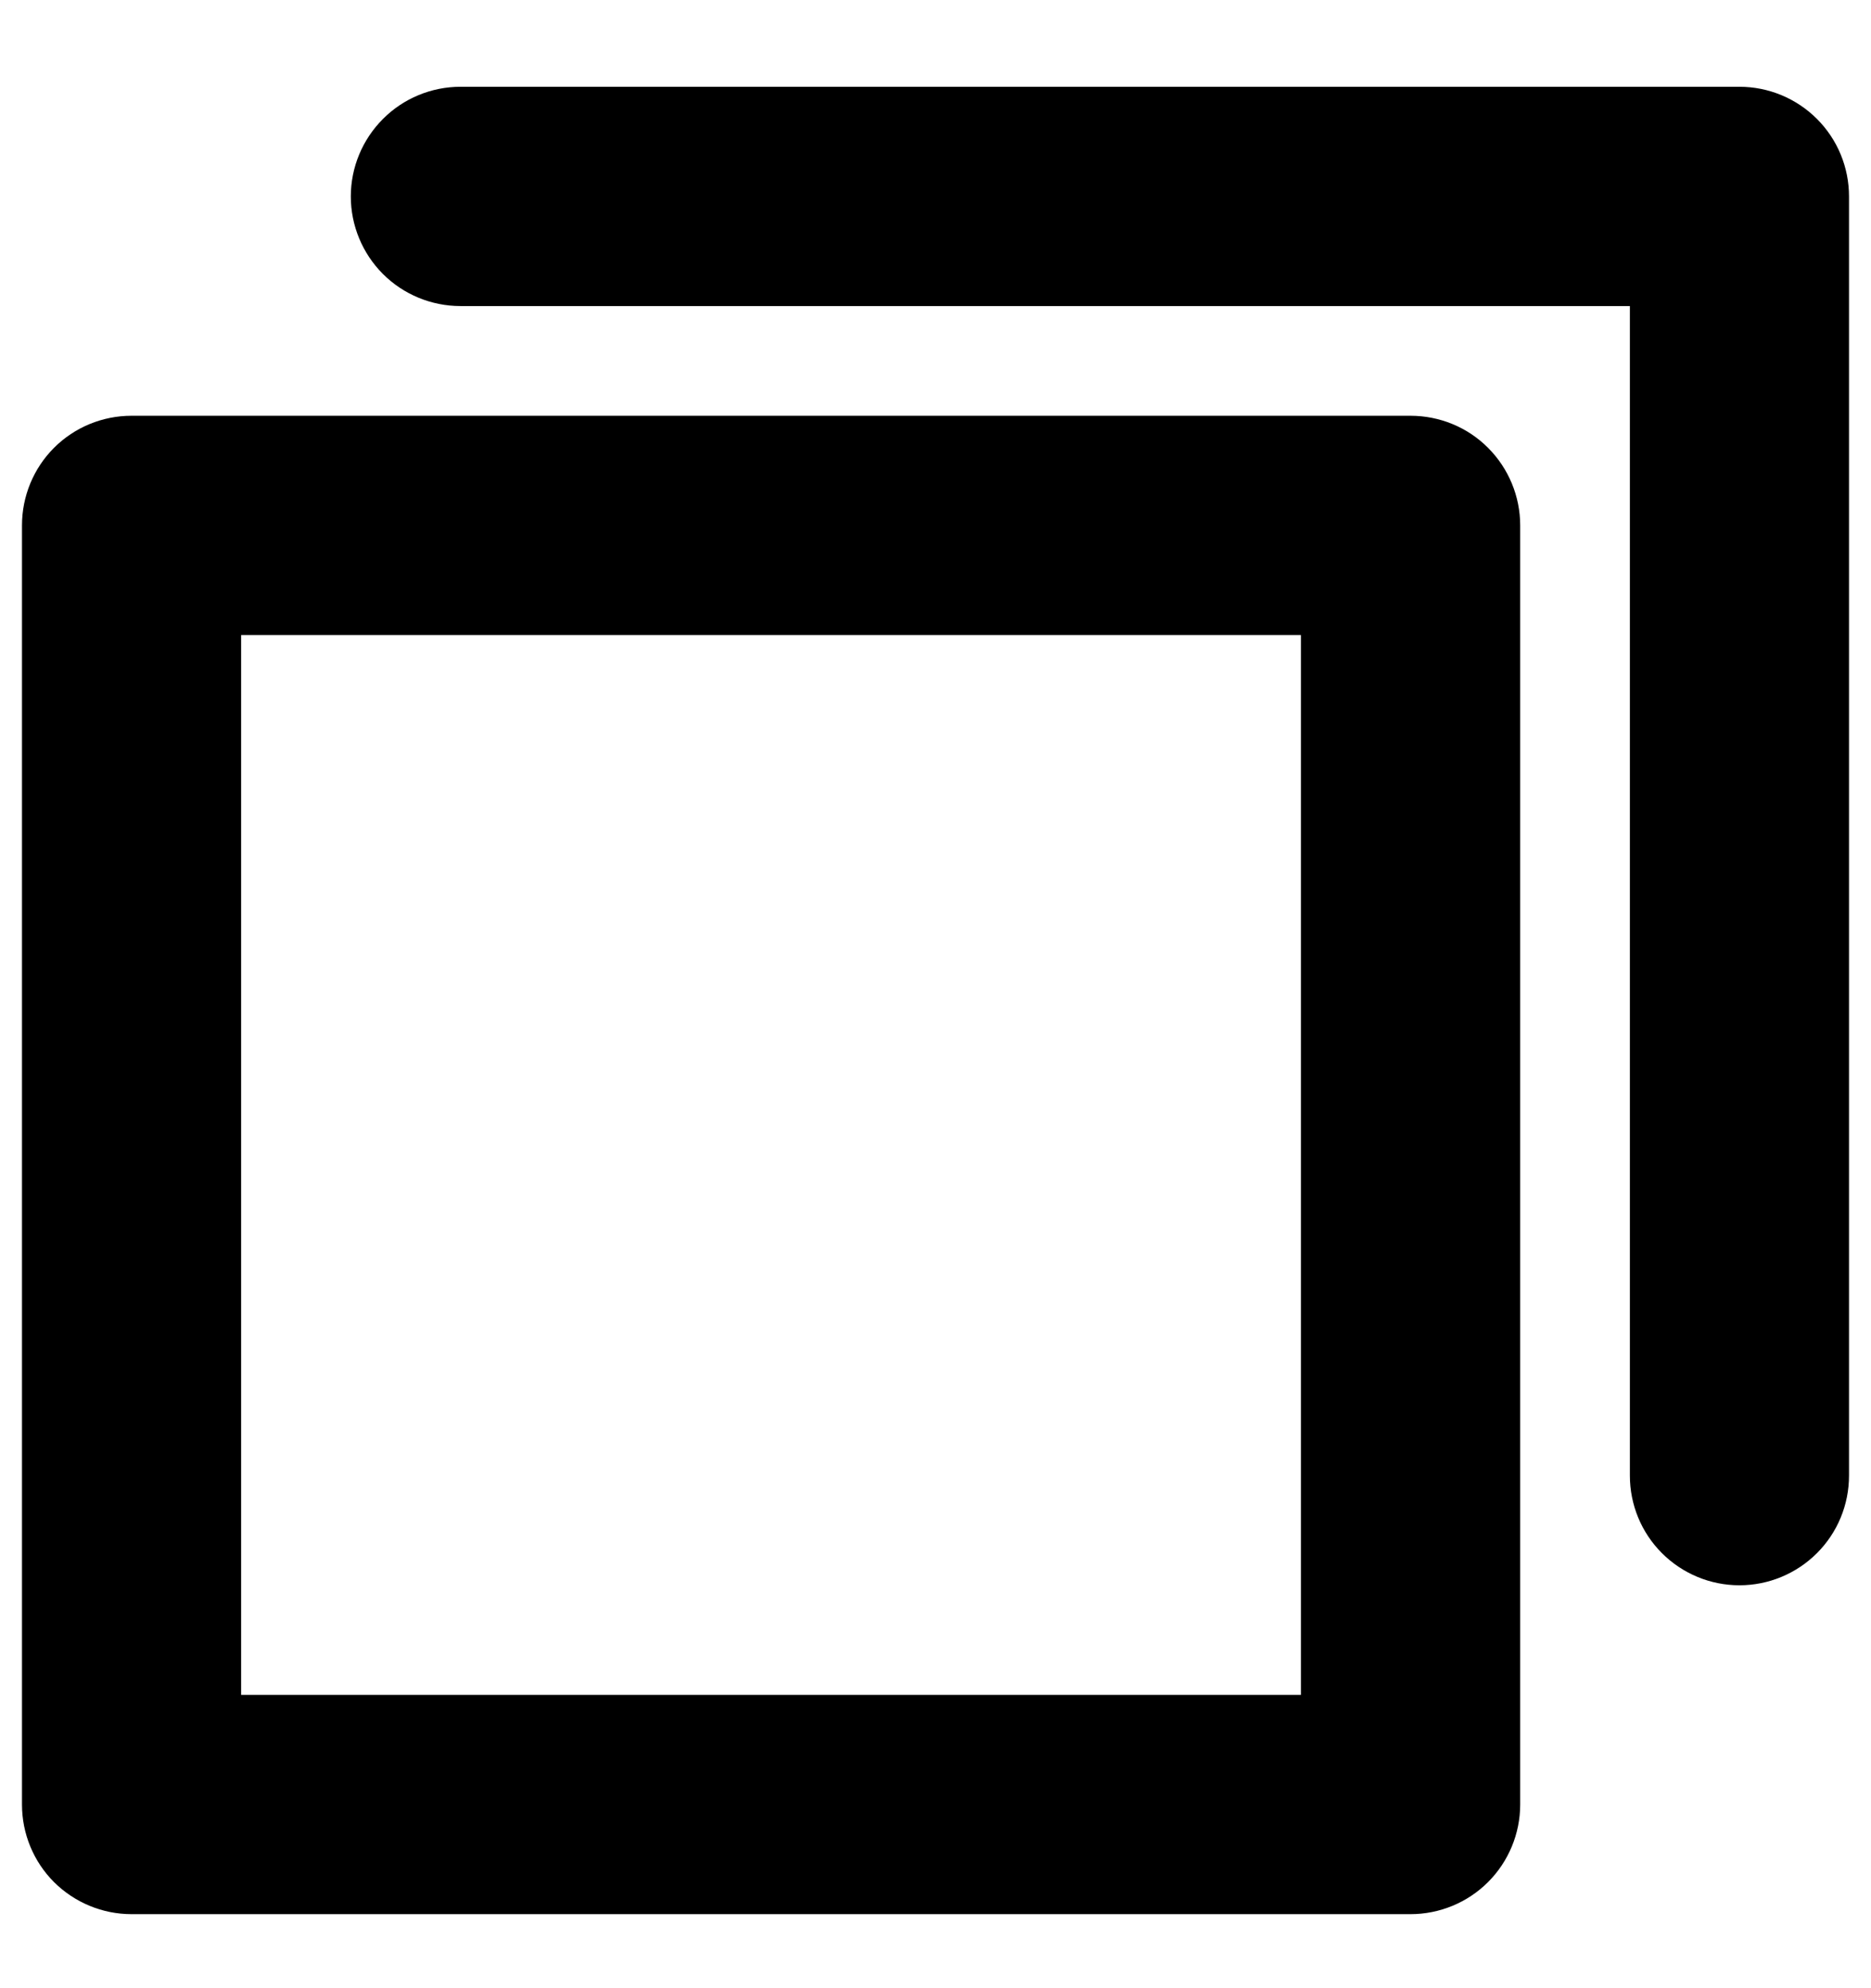 <svg width="16" height="17" viewBox="0 0 16 17" fill="none" xmlns="http://www.w3.org/2000/svg">
<path d="M12.062 3.555H1.125C0.876 3.555 0.638 3.653 0.462 3.829C0.286 4.005 0.188 4.244 0.188 4.492V15.43C0.188 15.678 0.286 15.917 0.462 16.093C0.638 16.268 0.876 16.367 1.125 16.367H12.062C12.311 16.367 12.55 16.268 12.725 16.093C12.901 15.917 13 15.678 13 15.43V4.492C13 4.244 12.901 4.005 12.725 3.829C12.55 3.653 12.311 3.555 12.062 3.555ZM11.125 14.492H2.062V5.43H11.125V14.492ZM15.812 1.68V12.617C15.812 12.866 15.714 13.104 15.538 13.28C15.362 13.456 15.124 13.555 14.875 13.555C14.626 13.555 14.388 13.456 14.212 13.28C14.036 13.104 13.938 12.866 13.938 12.617V2.617H3.938C3.689 2.617 3.45 2.518 3.275 2.343C3.099 2.167 3 1.928 3 1.68C3 1.431 3.099 1.193 3.275 1.017C3.45 0.841 3.689 0.742 3.938 0.742H14.875C15.124 0.742 15.362 0.841 15.538 1.017C15.714 1.193 15.812 1.431 15.812 1.68Z" fill="currentColor"/>
</svg>
